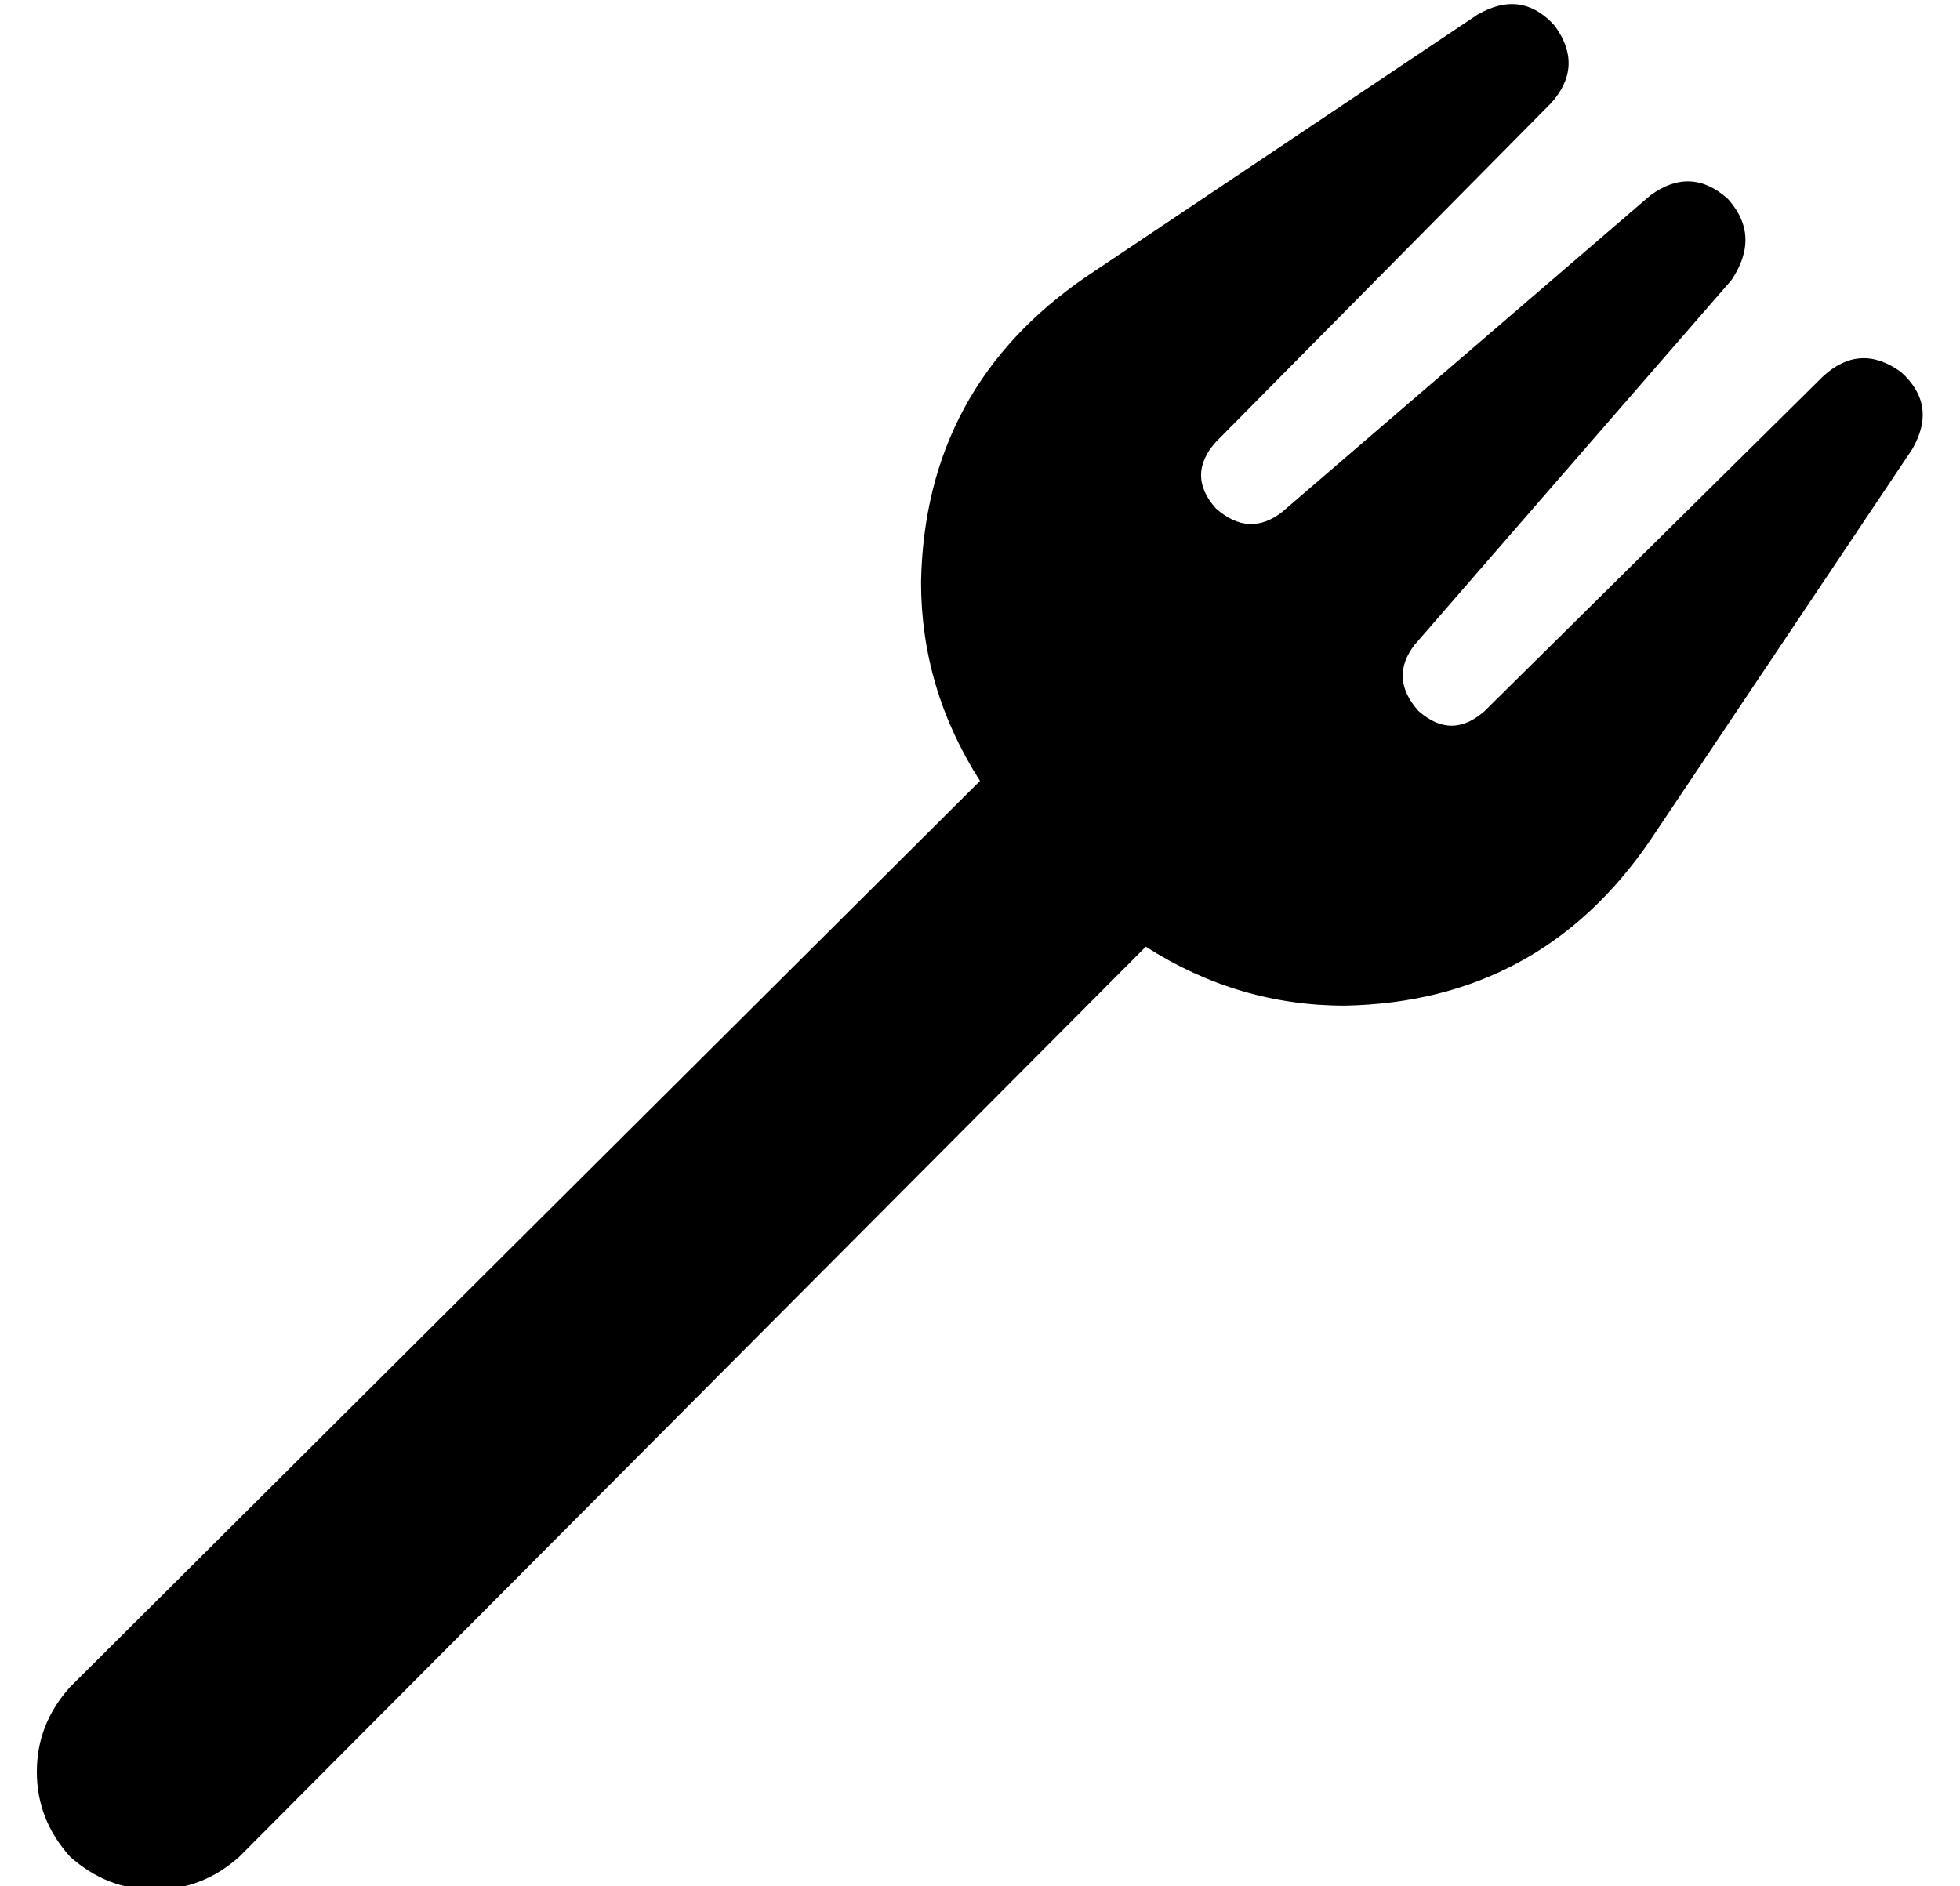 <?xml version="1.0" standalone="no"?>
<!DOCTYPE svg PUBLIC "-//W3C//DTD SVG 1.1//EN" "http://www.w3.org/Graphics/SVG/1.1/DTD/svg11.dtd" >
<svg xmlns="http://www.w3.org/2000/svg" xmlns:xlink="http://www.w3.org/1999/xlink" version="1.1" viewBox="-10 -40 532 512">
   <path fill="currentColor"
d="M412 -33q8 11 -1 21l-91 92v0q-8 9 0 18q9 8 18 1l100 -86v0q11 -8 21 1q9 10 1 22l-86 99v0q-7 9 1 18q9 8 18 0l92 -91v0q10 -9 21 -1q10 9 3 21l-71 106v0q-30 44 -83 45q-29 0 -54 -16l-246 247v0q-10 9 -23 9t-23 -9q-9 -10 -9 -23t9 -23l247 -246v0
q-16 -25 -16 -54q1 -53 45 -83l106 -71v0q12 -7 21 3v0z" />
</svg>
